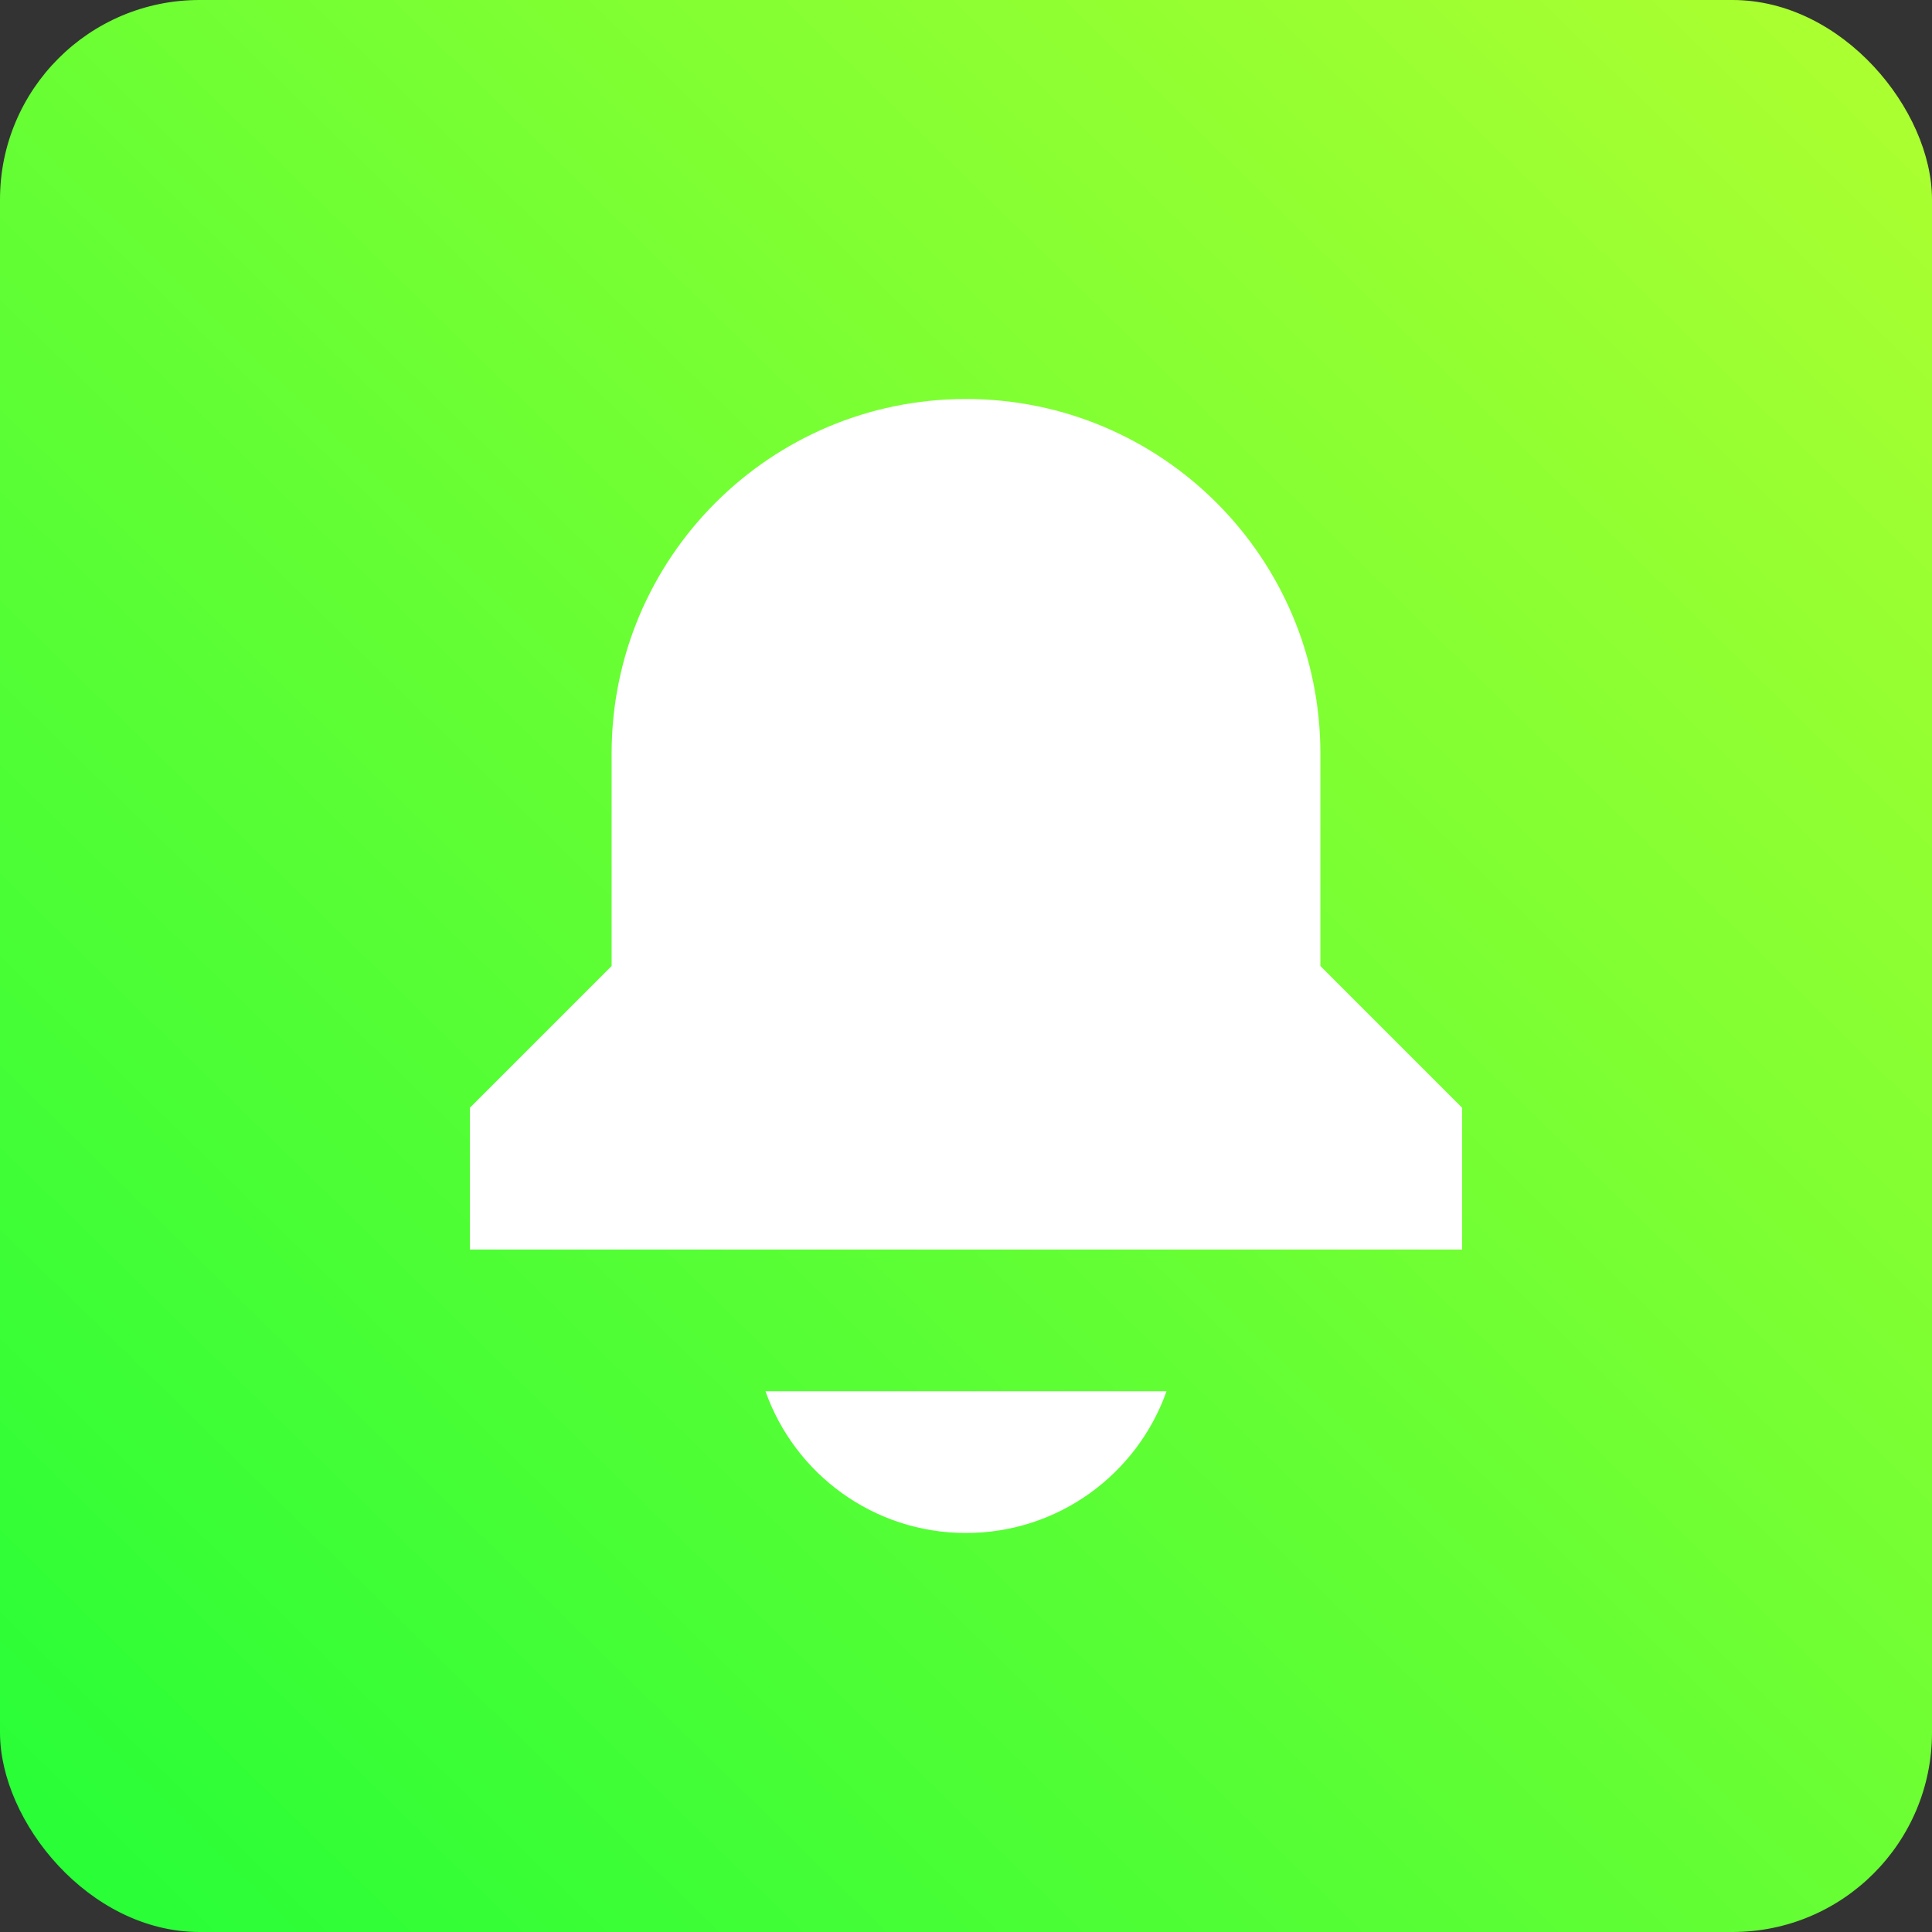 <svg width="368" height="368" viewBox="0 0 368 368" fill="none" xmlns="http://www.w3.org/2000/svg">
<rect x="0" y="0" width="368" height="368" fill="#333333" stroke="none"/>
<rect width="368" height="368" rx="38" fill="url(#paint0_linear_246_2)"/>
<path d="M116.5 143.5C116.5 106.221 146.721 76 184 76C221.279 76 251.5 106.221 251.5 143.5V184L278.5 211V238H89.5V211L116.5 184V143.5Z" fill="white"/>
<path d="M184 292C166.366 292 151.365 280.73 145.805 265H222.196C216.636 280.73 201.634 292 184 292Z" fill="white"/>
<defs>
<linearGradient id="paint0_linear_246_2" x1="17.5" y1="358" x2="358.5" y2="9" gradientUnits="userSpaceOnUse">
<stop stop-color="#29FE37"/>
<stop offset="1" stop-color="#ACFF30"/>
</linearGradient>
</defs>
</svg>
